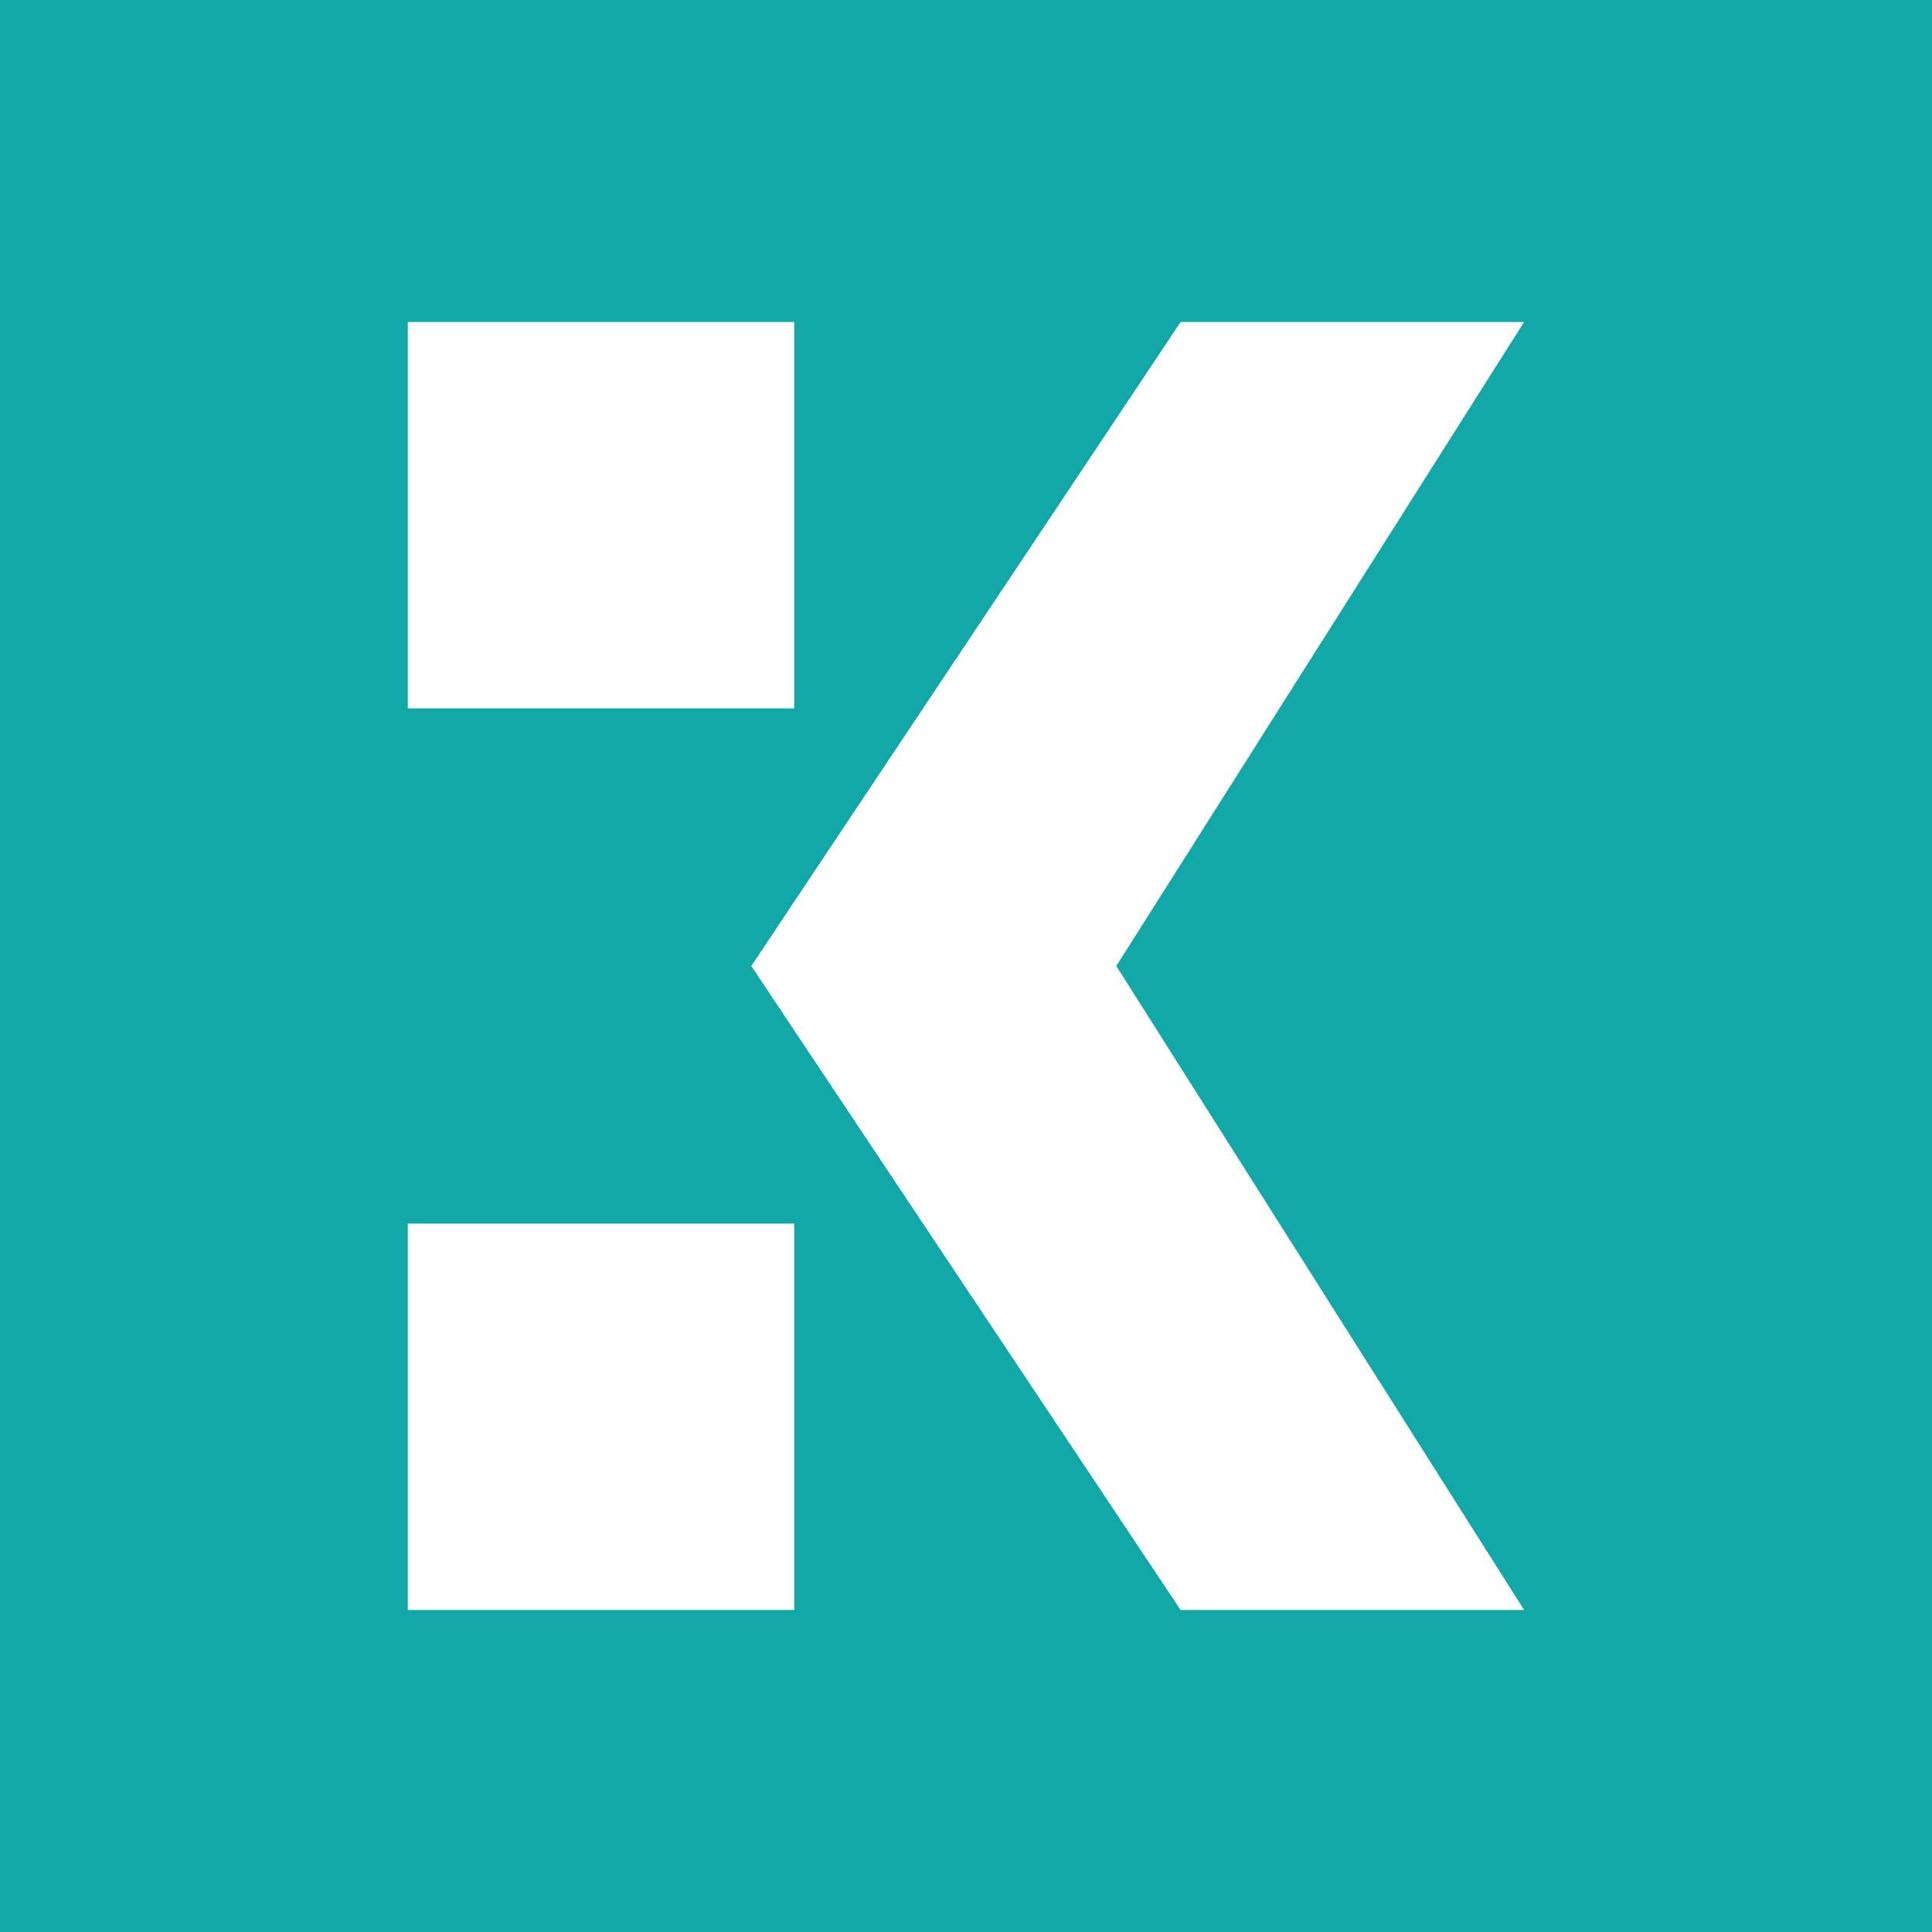 <svg width="24" height="24" viewBox="0 0 24 24" fill="none" xmlns="http://www.w3.org/2000/svg">
<rect x="0" y="0" width="24" height="24" fill="#333333" stroke="none"/>
<g clip-path="url(#clip0_328_46697)">
<path d="M24 0H0V24H24V0Z" fill="#12A8A7"/>
<path fill-rule="evenodd" clip-rule="evenodd" d="M5.066 4H9.866V8.8H5.066V4ZM5.066 15.2H9.866V20H5.066V15.2ZM9.333 12L14.666 4H18.933L13.867 12L18.933 20H14.666L9.333 12Z" fill="white"/>
</g>
<defs>
<clipPath id="clip0_328_46697">
<rect width="24" height="24" fill="white"/>
</clipPath>
</defs>
</svg>
